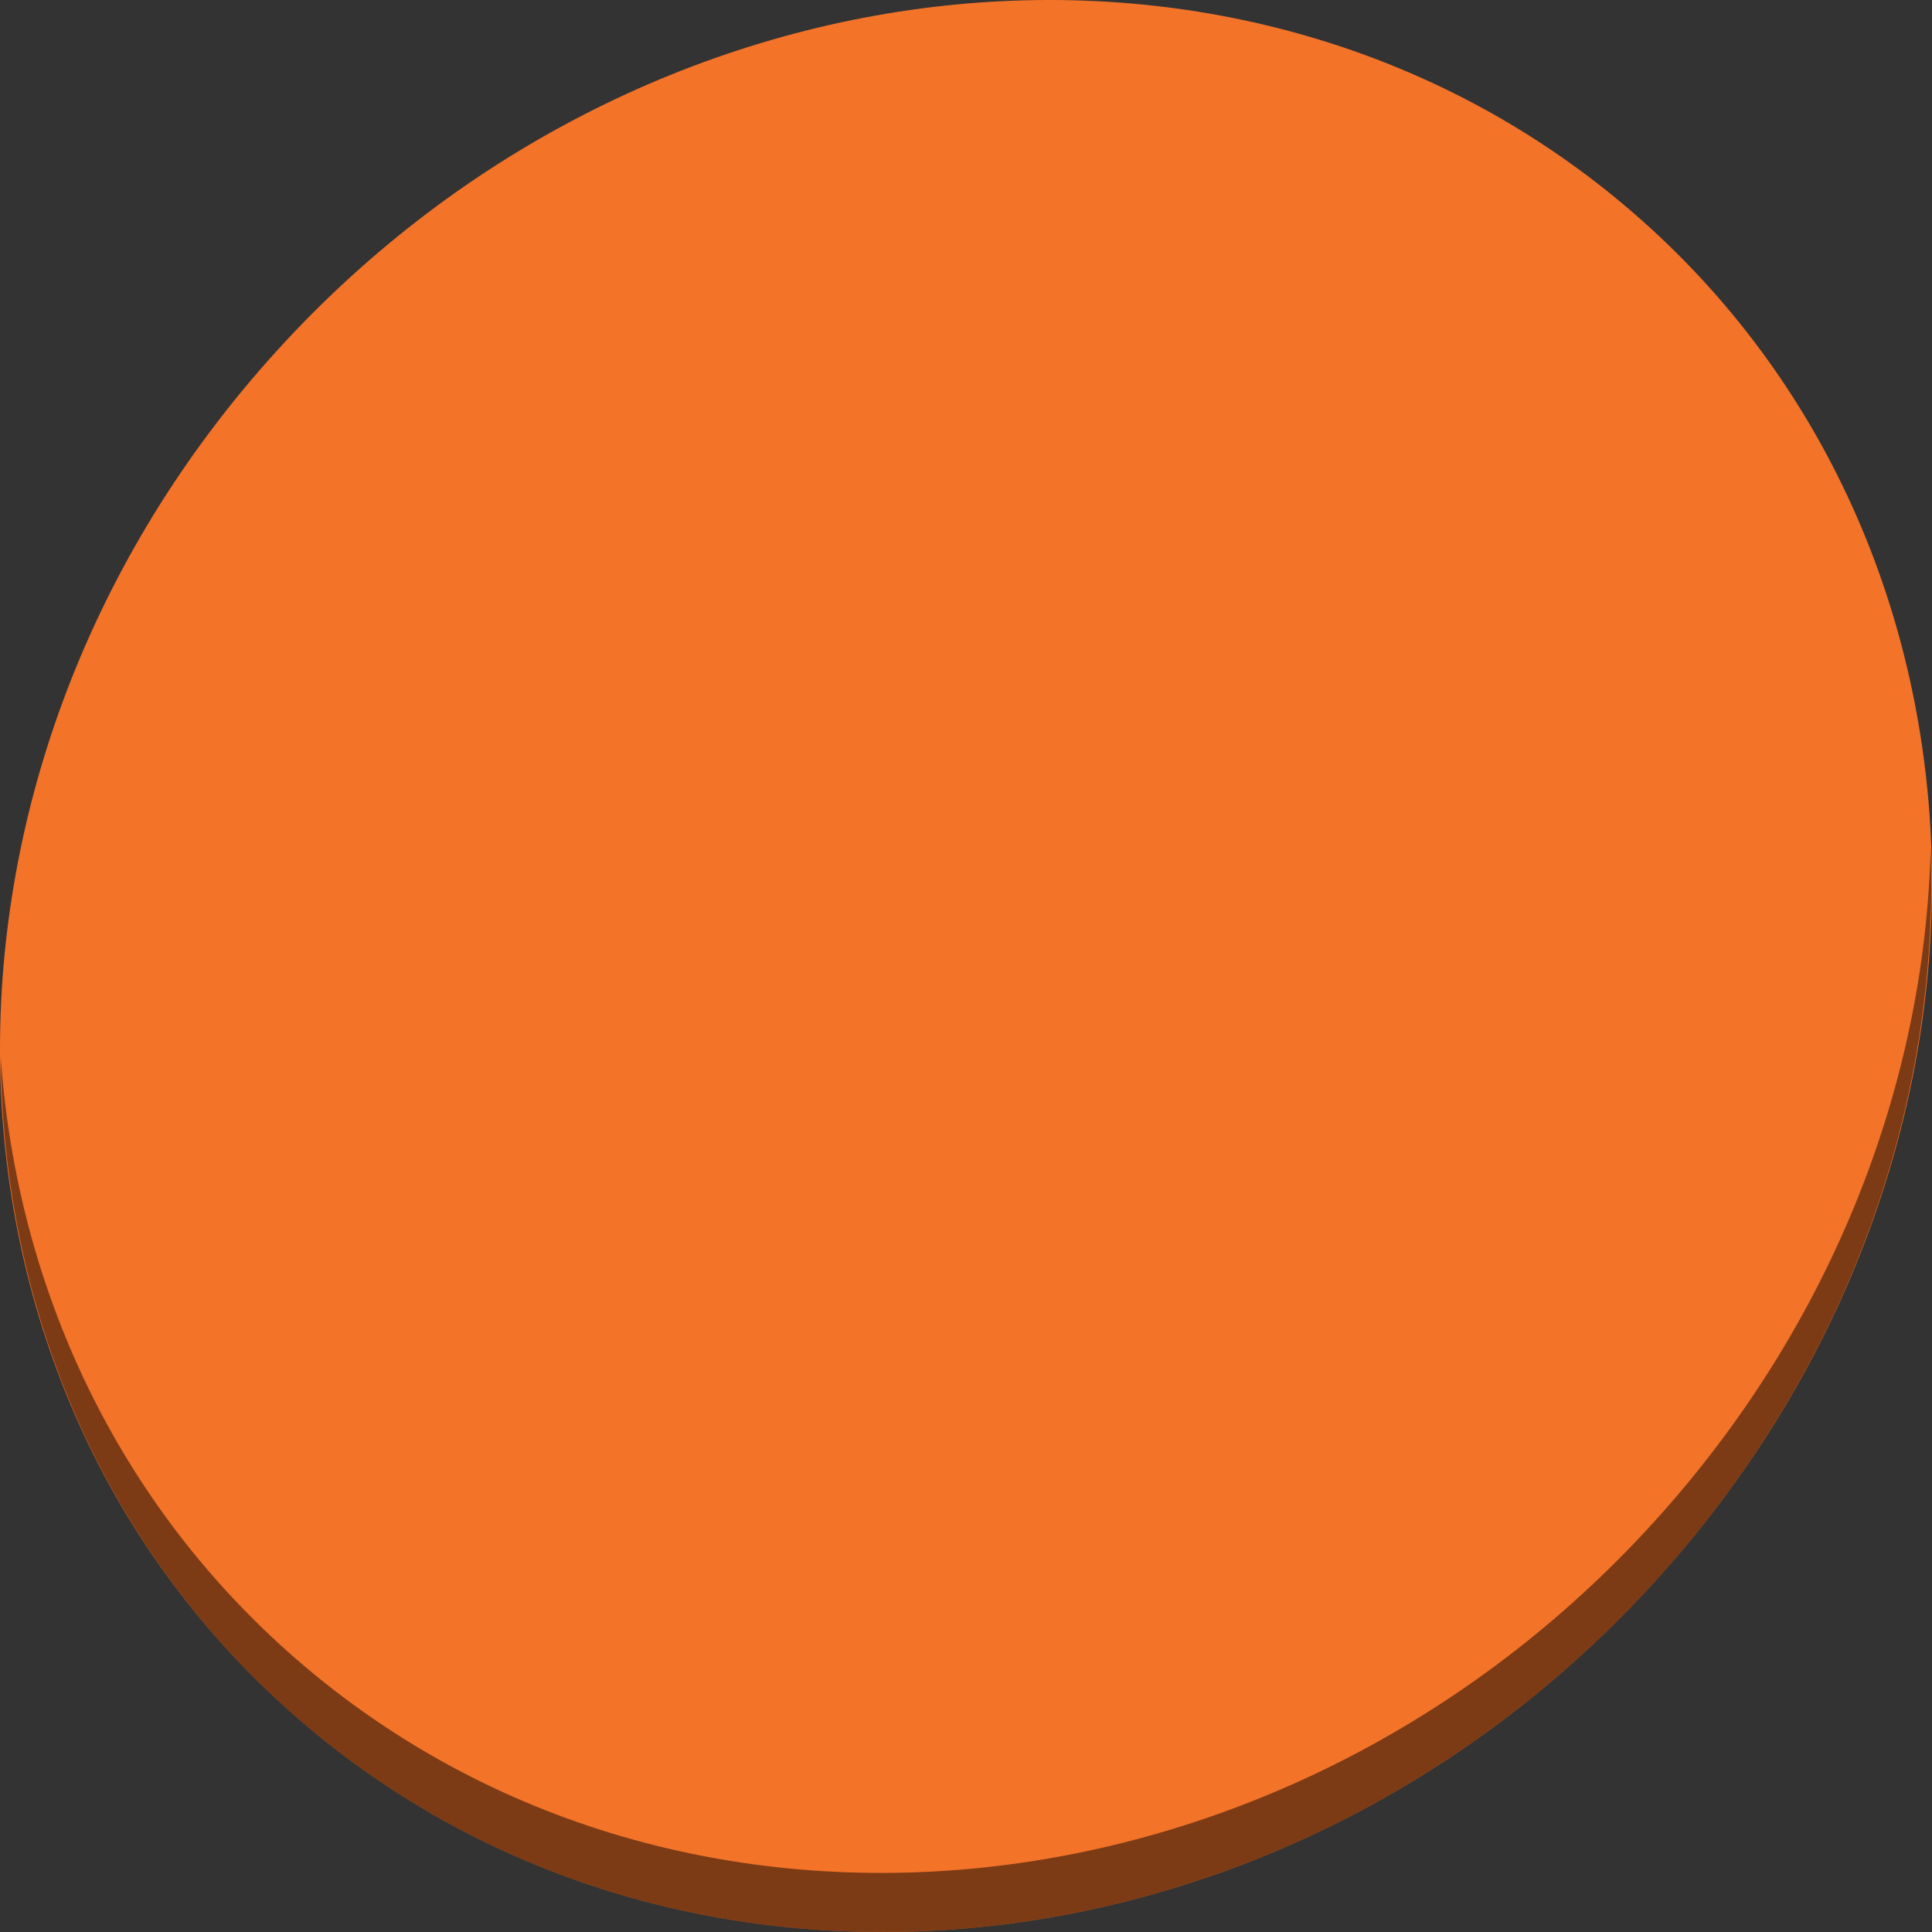 <?xml version="1.0" encoding="UTF-8" standalone="no"?>
<svg
   xmlns:dc="http://purl.org/dc/elements/1.1/"
   xmlns:cc="http://creativecommons.org/ns#"
   xmlns:rdf="http://www.w3.org/1999/02/22-rdf-syntax-ns#"
   xmlns:svg="http://www.w3.org/2000/svg"
   xmlns="http://www.w3.org/2000/svg"
   xmlns:sodipodi="http://sodipodi.sourceforge.net/DTD/sodipodi-0.dtd"
   xmlns:inkscape="http://www.inkscape.org/namespaces/inkscape"
   viewBox="0 0 512 512"
   id="svg2"
   version="1.1"
   inkscape:version="0.92.3 (2405546, 2018-03-11)"
   width="512"
   height="512"
   sodipodi:docname="gnome-nibbles.svg">
  <rect x="0" y="0" width="512" height="512" fill="#333333" stroke="none"/>
  <sodipodi:namedview
     pagecolor="#ffffff"
     bordercolor="#666666"
     borderopacity="1"
     objecttolerance="10"
     gridtolerance="10"
     guidetolerance="10"
     inkscape:pageopacity="0"
     inkscape:pageshadow="2"
     inkscape:window-width="1366"
     inkscape:window-height="720"
     id="namedview59"
     showgrid="false"
     inkscape:zoom="0.61458333"
     inkscape:cx="337.58304"
     inkscape:cy="261.14025"
     inkscape:window-x="0"
     inkscape:window-y="23"
     inkscape:window-maximized="1"
     inkscape:current-layer="svg2"
     units="px" />
  <defs
     id="defs4">
    <linearGradient
       id="linearGradient3764"
       x1="1"
       x2="47"
       gradientUnits="userSpaceOnUse"
       gradientTransform="rotate(-90,24,24)">
      <stop
         stop-color="#ea791e"
         stop-opacity="1"
         id="stop7" />
      <stop
         offset="1"
         stop-color="#ec8430"
         stop-opacity="1"
         id="stop9" />
    </linearGradient>
    <clipPath
       id="clipPath-296880936">
      <g
         transform="translate(0,-1004.362)"
         id="g12">
        <path
           d="m -24,13 c 0,1.105 -0.672,2 -1.5,2 -0.828,0 -1.5,-0.895 -1.5,-2 0,-1.105 0.672,-2 1.5,-2 0.828,0 1.5,0.895 1.5,2 z"
           transform="matrix(15.8a715e,0,0,11.5,415,878.862)"
           id="path14"
           inkscape:connector-curvature="0"
           style="fill:#1890d0" />
      </g>
    </clipPath>
    <clipPath
       id="clipPath-304821512">
      <g
         transform="translate(0,-1004.362)"
         id="g17">
        <path
           d="m -24,13 c 0,1.105 -0.672,2 -1.5,2 -0.828,0 -1.5,-0.895 -1.5,-2 0,-1.105 0.672,-2 1.5,-2 0.828,0 1.5,0.895 1.5,2 z"
           transform="matrix(15.8a715e,0,0,11.5,415,878.862)"
           id="path19"
           inkscape:connector-curvature="0"
           style="fill:#1890d0" />
      </g>
    </clipPath>
    <clipPath
       id="clipPath-304821512-3">
      <g
         transform="translate(0,-1004.362)"
         id="g17-6">
        <path
           d="m -24,13 c 0,1.105 -0.672,2 -1.5,2 -0.828,0 -1.5,-0.895 -1.5,-2 0,-1.105 0.672,-2 1.5,-2 0.828,0 1.5,0.895 1.5,2 z"
           transform="matrix(15.8a715e,0,0,11.5,415,878.862)"
           id="path19-7"
           inkscape:connector-curvature="0"
           style="fill:#1890d0" />
      </g>
    </clipPath>
    <clipPath
       id="clipPath853">
      <g
         transform="translate(0,-1004.362)"
         id="g851">
        <path
           d="m -24,13 c 0,1.105 -0.672,2 -1.5,2 -0.828,0 -1.5,-0.895 -1.5,-2 0,-1.105 0.672,-2 1.5,-2 0.828,0 1.5,0.895 1.5,2 z"
           transform="matrix(15.8a715e,0,0,11.5,415,878.862)"
           id="path849"
           inkscape:connector-curvature="0"
           style="fill:#1890d0" />
      </g>
    </clipPath>
  </defs>
  <g
     id="g33"
     transform="translate(0,591)" />
  <g
     id="g858">
    <path
       style="fill:#f37329;fill-opacity:1;stroke-width:11.11"
       inkscape:connector-curvature="0"
       d="M 432.913,56.474 C 535.106,145.049 538.74,306.174 441.03,416.373 343.32,526.572 181.28,544.101 79.087,455.526 -23.106,366.951 -26.74,205.826 70.97,95.627 168.68,-14.572 330.72,-32.101 432.913,56.474 Z"
       id="path27" />
    <path
       style="opacity:1;fill:#000000;fill-opacity:0.49;stroke-width:11.11"
       inkscape:connector-curvature="0"
       d="M 511.636,224.904 C 510.084,286.215 486.474,349.058 440.669,400.718 342.959,510.917 180.919,528.446 78.726,439.871 30.827,398.356 4.497,340.923 0.194,280.229 c 0.605,66.357 26.924,130.253 78.885,175.29 102.193,88.575 264.241,71.037 361.943,-39.153 49.705,-56.058 73.005,-125.291 70.613,-191.462 z"
       id="path51" />
    <g
       style="fill:#000000;fill-opacity:0.49"
       id="g869"
       transform="matrix(12.998,0,0,12.998,-35.955,-35.954)">
      <g
         style="fill:#000000;fill-opacity:0.49"
         clip-path="url(#clipPath-304821512-3)"
         id="g867">
        <!-- color: #ec8430 -->
        <g
           style="fill:#000000;fill-opacity:0.49"
           id="g865">
          <path
             d="M 12.06,20.875 C 11.552,16.961 14.251,12 18.525,12 c 12.457,0 1.441,15.05 2.465,16.12 1,1 2.785,-0.625 3.977,-2.441 1.02,-1.59 1.855,-3.277 3.727,-2.359 2.086,1.027 2.098,3 3.129,5.145 1.031,2.141 2.082,3.316 3.129,4.113 3.578,3.895 -2.965,4.609 -4.922,1.414 -2.035,-2.855 -1.035,-4.867 -4.902,-0.434 -6.129,7.652 -12.12,-4.438 -13.06,-12.684 m 0.004,0"
             id="path863"
             inkscape:connector-curvature="0"
             style="fill:#000000;fill-opacity:0.49;fill-rule:nonzero;stroke:none" />
        </g>
      </g>
    </g>
    <g
       style="fill:#ffffff"
       transform="matrix(12.998,0,0,12.998,-55.955,-55.954)"
       id="g47">
      <g
         style="fill:#ffffff"
         id="g49"
         clip-path="url(#clipPath-304821512-3)">
        <!-- color: #ec8430 -->
        <g
           style="fill:#ffffff"
           id="g51">
          <path
             style="fill:#ffffff;fill-opacity:1;fill-rule:nonzero;stroke:none"
             inkscape:connector-curvature="0"
             id="path53"
             d="M 12.06,20.875 C 11.552,16.961 14.251,12 18.525,12 c 12.457,0 1.441,15.05 2.465,16.12 1,1 2.785,-0.625 3.977,-2.441 1.02,-1.59 1.855,-3.277 3.727,-2.359 2.086,1.027 2.098,3 3.129,5.145 1.031,2.141 2.082,3.316 3.129,4.113 3.578,3.895 -2.965,4.609 -4.922,1.414 -2.035,-2.855 -1.035,-4.867 -4.902,-0.434 -6.129,7.652 -12.12,-4.438 -13.06,-12.684 m 0.004,0" />
        </g>
      </g>
    </g>
  </g>
</svg>
